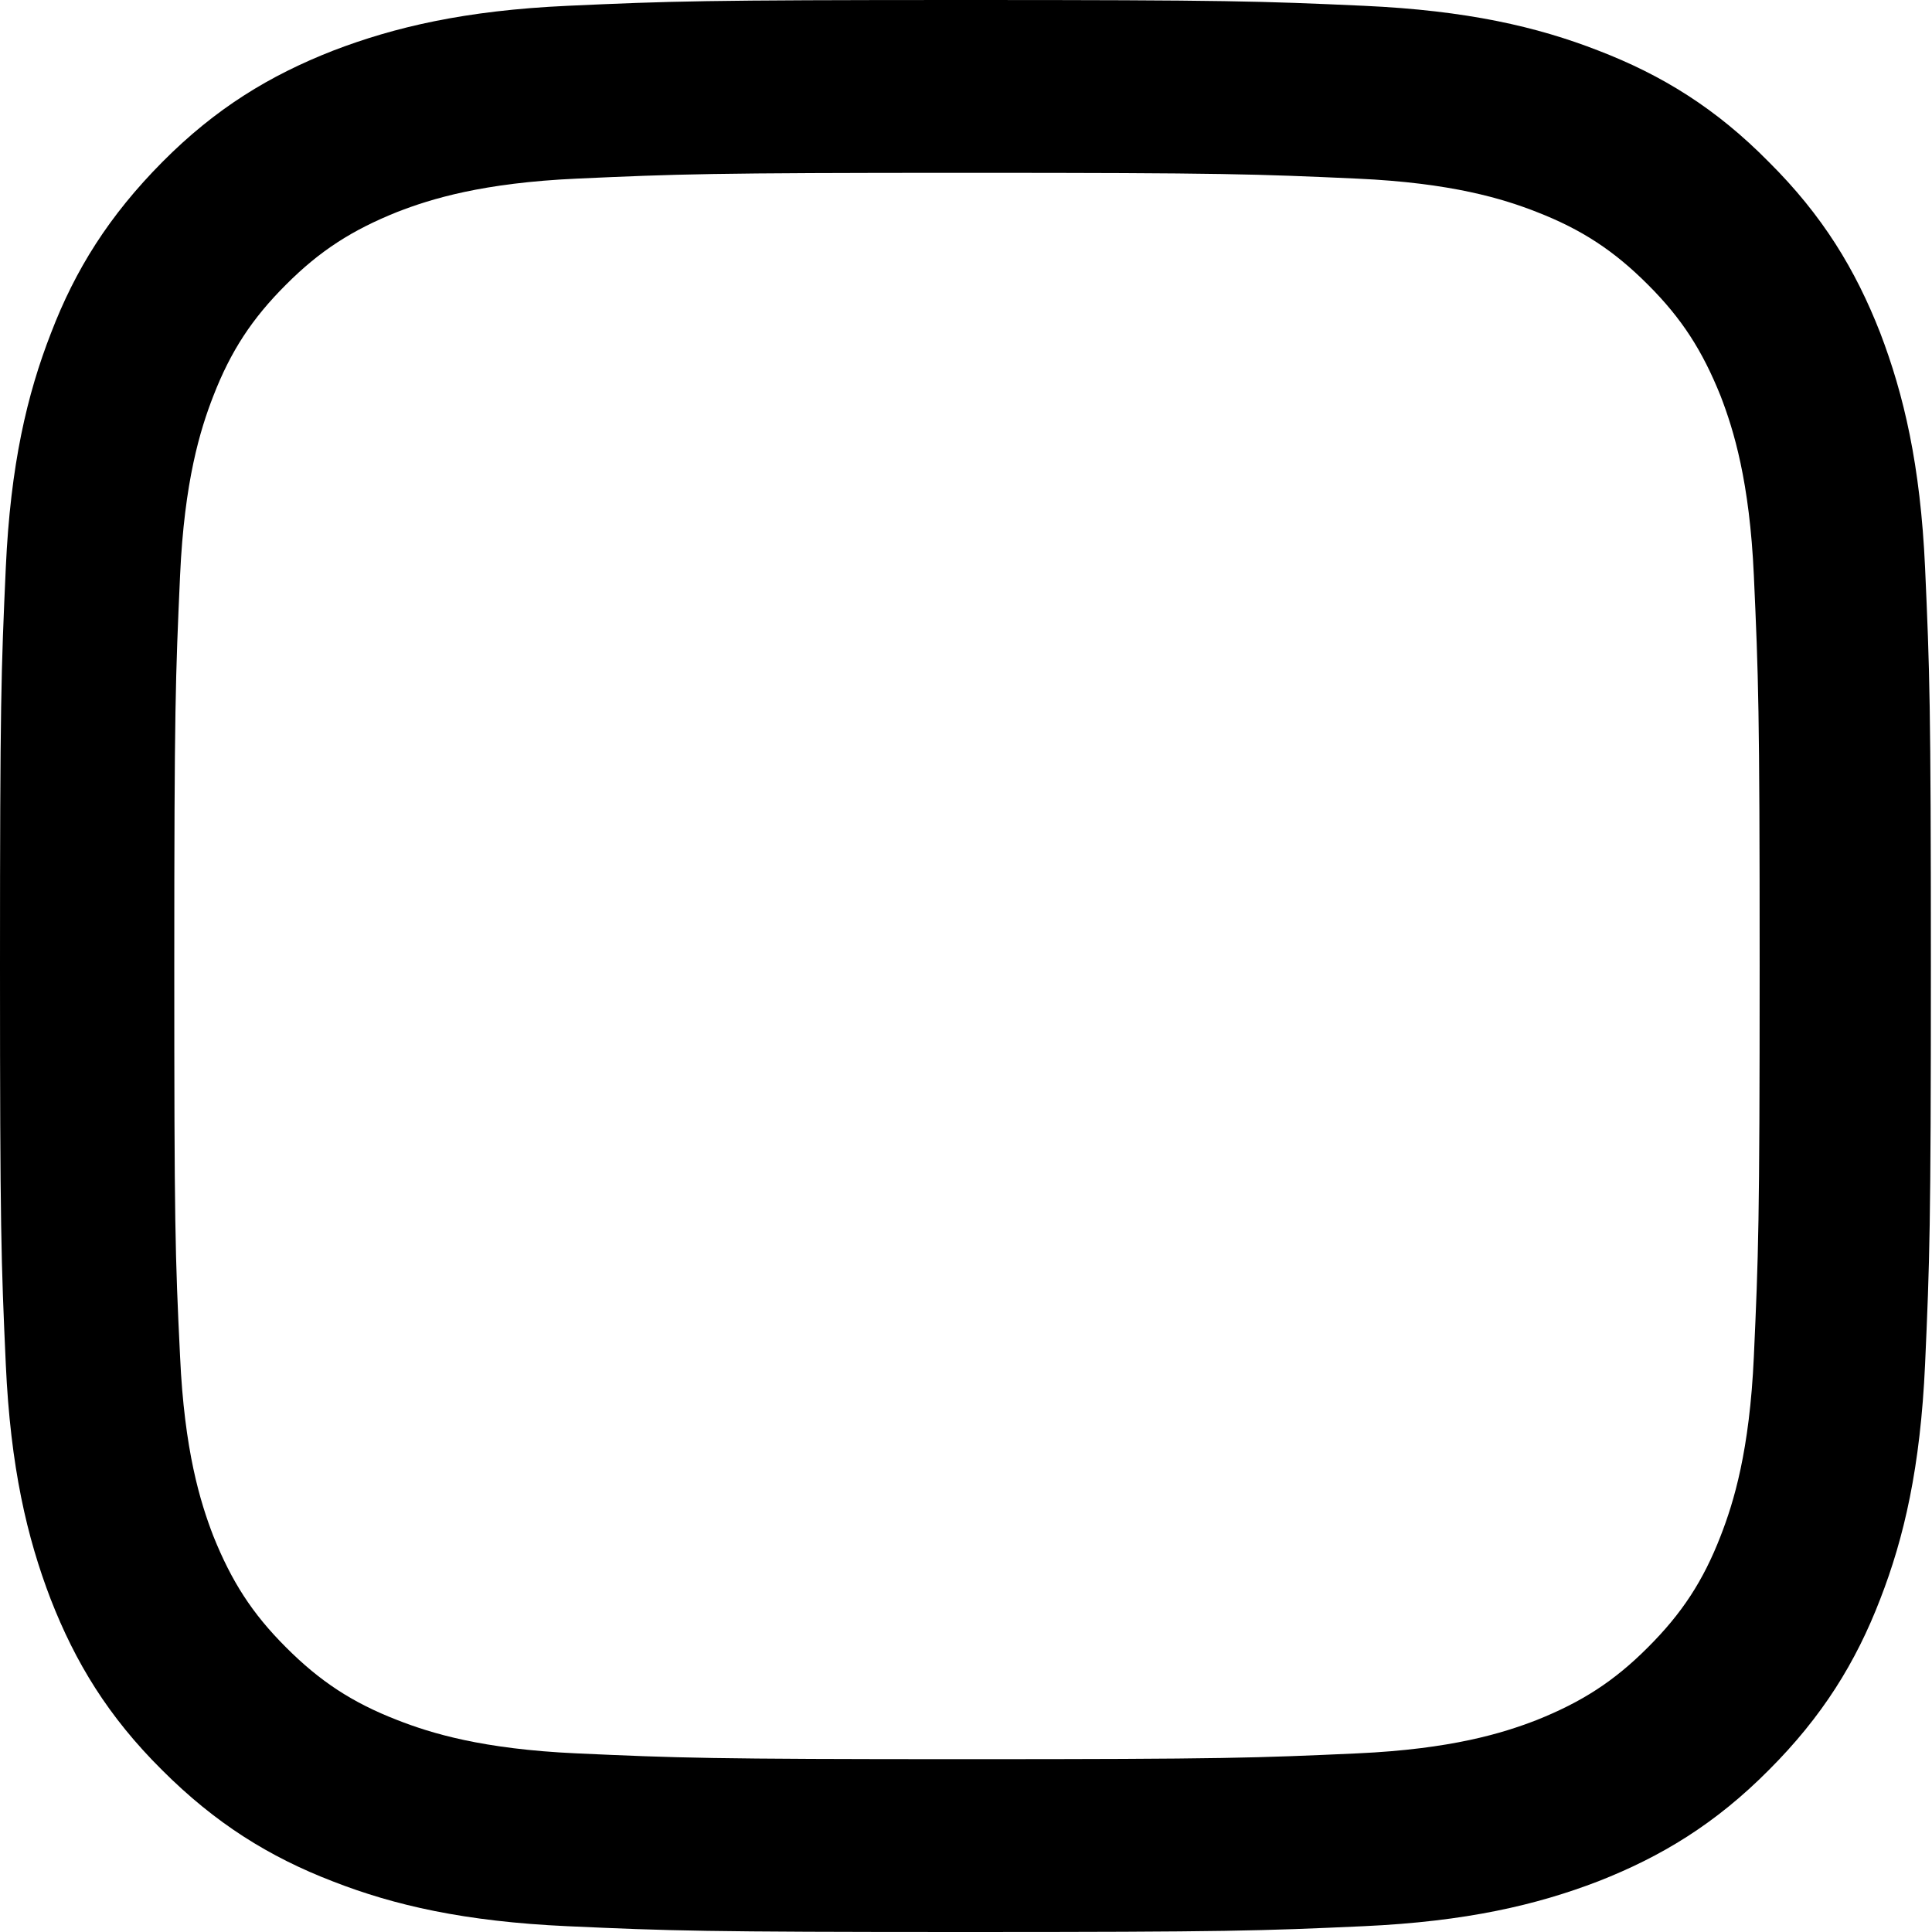 <svg xmlns="http://www.w3.org/2000/svg" viewBox="0 0 24 24"><path d="M0 12C0 15.262 0.014 15.67 0.072 16.948C0.13 18.226 0.336 19.1 0.629 19.864C0.936 20.652 1.344 21.324 2.012 21.987C2.674 22.65 3.346 23.068 4.134 23.371C4.897 23.669 5.771 23.87 7.048 23.928C8.33 23.986 8.738 24 11.993 24C15.253 24 15.661 23.986 16.938 23.928C18.215 23.87 19.089 23.664 19.852 23.371C20.639 23.063 21.311 22.655 21.974 21.987C22.637 21.324 23.054 20.652 23.357 19.864C23.654 19.1 23.856 18.226 23.914 16.948C23.971 15.665 23.986 15.257 23.986 12C23.986 8.738 23.971 8.33 23.914 7.052C23.856 5.774 23.649 4.9 23.357 4.136C23.049 3.348 22.641 2.676 21.974 2.013C21.316 1.345 20.644 0.932 19.857 0.629C19.093 0.331 18.22 0.13 16.943 0.072C15.661 0.014 15.253 0 11.998 0C8.738 0 8.33 0.014 7.053 0.072C5.776 0.13 4.902 0.336 4.138 0.629C3.351 0.937 2.679 1.345 2.016 2.013C1.354 2.681 0.936 3.348 0.634 4.136C0.336 4.9 0.13 5.774 0.072 7.052C0.014 8.33 0 8.738 0 12ZM2.165 12C2.165 8.796 2.18 8.412 2.237 7.148C2.29 5.976 2.487 5.337 2.65 4.919C2.866 4.362 3.13 3.958 3.553 3.536C3.975 3.113 4.374 2.858 4.935 2.633C5.358 2.469 5.996 2.272 7.163 2.219C8.426 2.162 8.805 2.147 12.012 2.147C15.219 2.147 15.598 2.162 16.861 2.219C18.032 2.272 18.671 2.469 19.089 2.633C19.645 2.849 20.049 3.113 20.471 3.536C20.894 3.958 21.148 4.357 21.374 4.919C21.537 5.342 21.734 5.981 21.787 7.148C21.844 8.412 21.859 8.791 21.859 12C21.859 15.209 21.844 15.588 21.787 16.852C21.734 18.024 21.537 18.663 21.374 19.081C21.158 19.638 20.894 20.042 20.471 20.464C20.049 20.887 19.65 21.142 19.089 21.367C18.666 21.531 18.028 21.728 16.861 21.781C15.598 21.838 15.219 21.853 12.012 21.853C8.805 21.853 8.426 21.838 7.163 21.781C5.992 21.728 5.353 21.531 4.935 21.367C4.378 21.151 3.975 20.887 3.553 20.464C3.13 20.042 2.876 19.643 2.65 19.081C2.487 18.658 2.29 18.019 2.237 16.852C2.175 15.588 2.165 15.204 2.165 12Z"/><defs><linearGradient x1="14" y1="5.5" x2="9.992" y2="24.498" gradientUnits="userSpaceOnUse"><stop offset="0.234" stop-color="#9E35A5" stop-opacity="0"/><stop offset="0.451" stop-color="#D42F7F" stop-opacity="0.5"/><stop offset="0.752" stop-color="#E9622C"/><stop offset="0.962" stop-color="#F7D147"/></linearGradient></defs></svg>